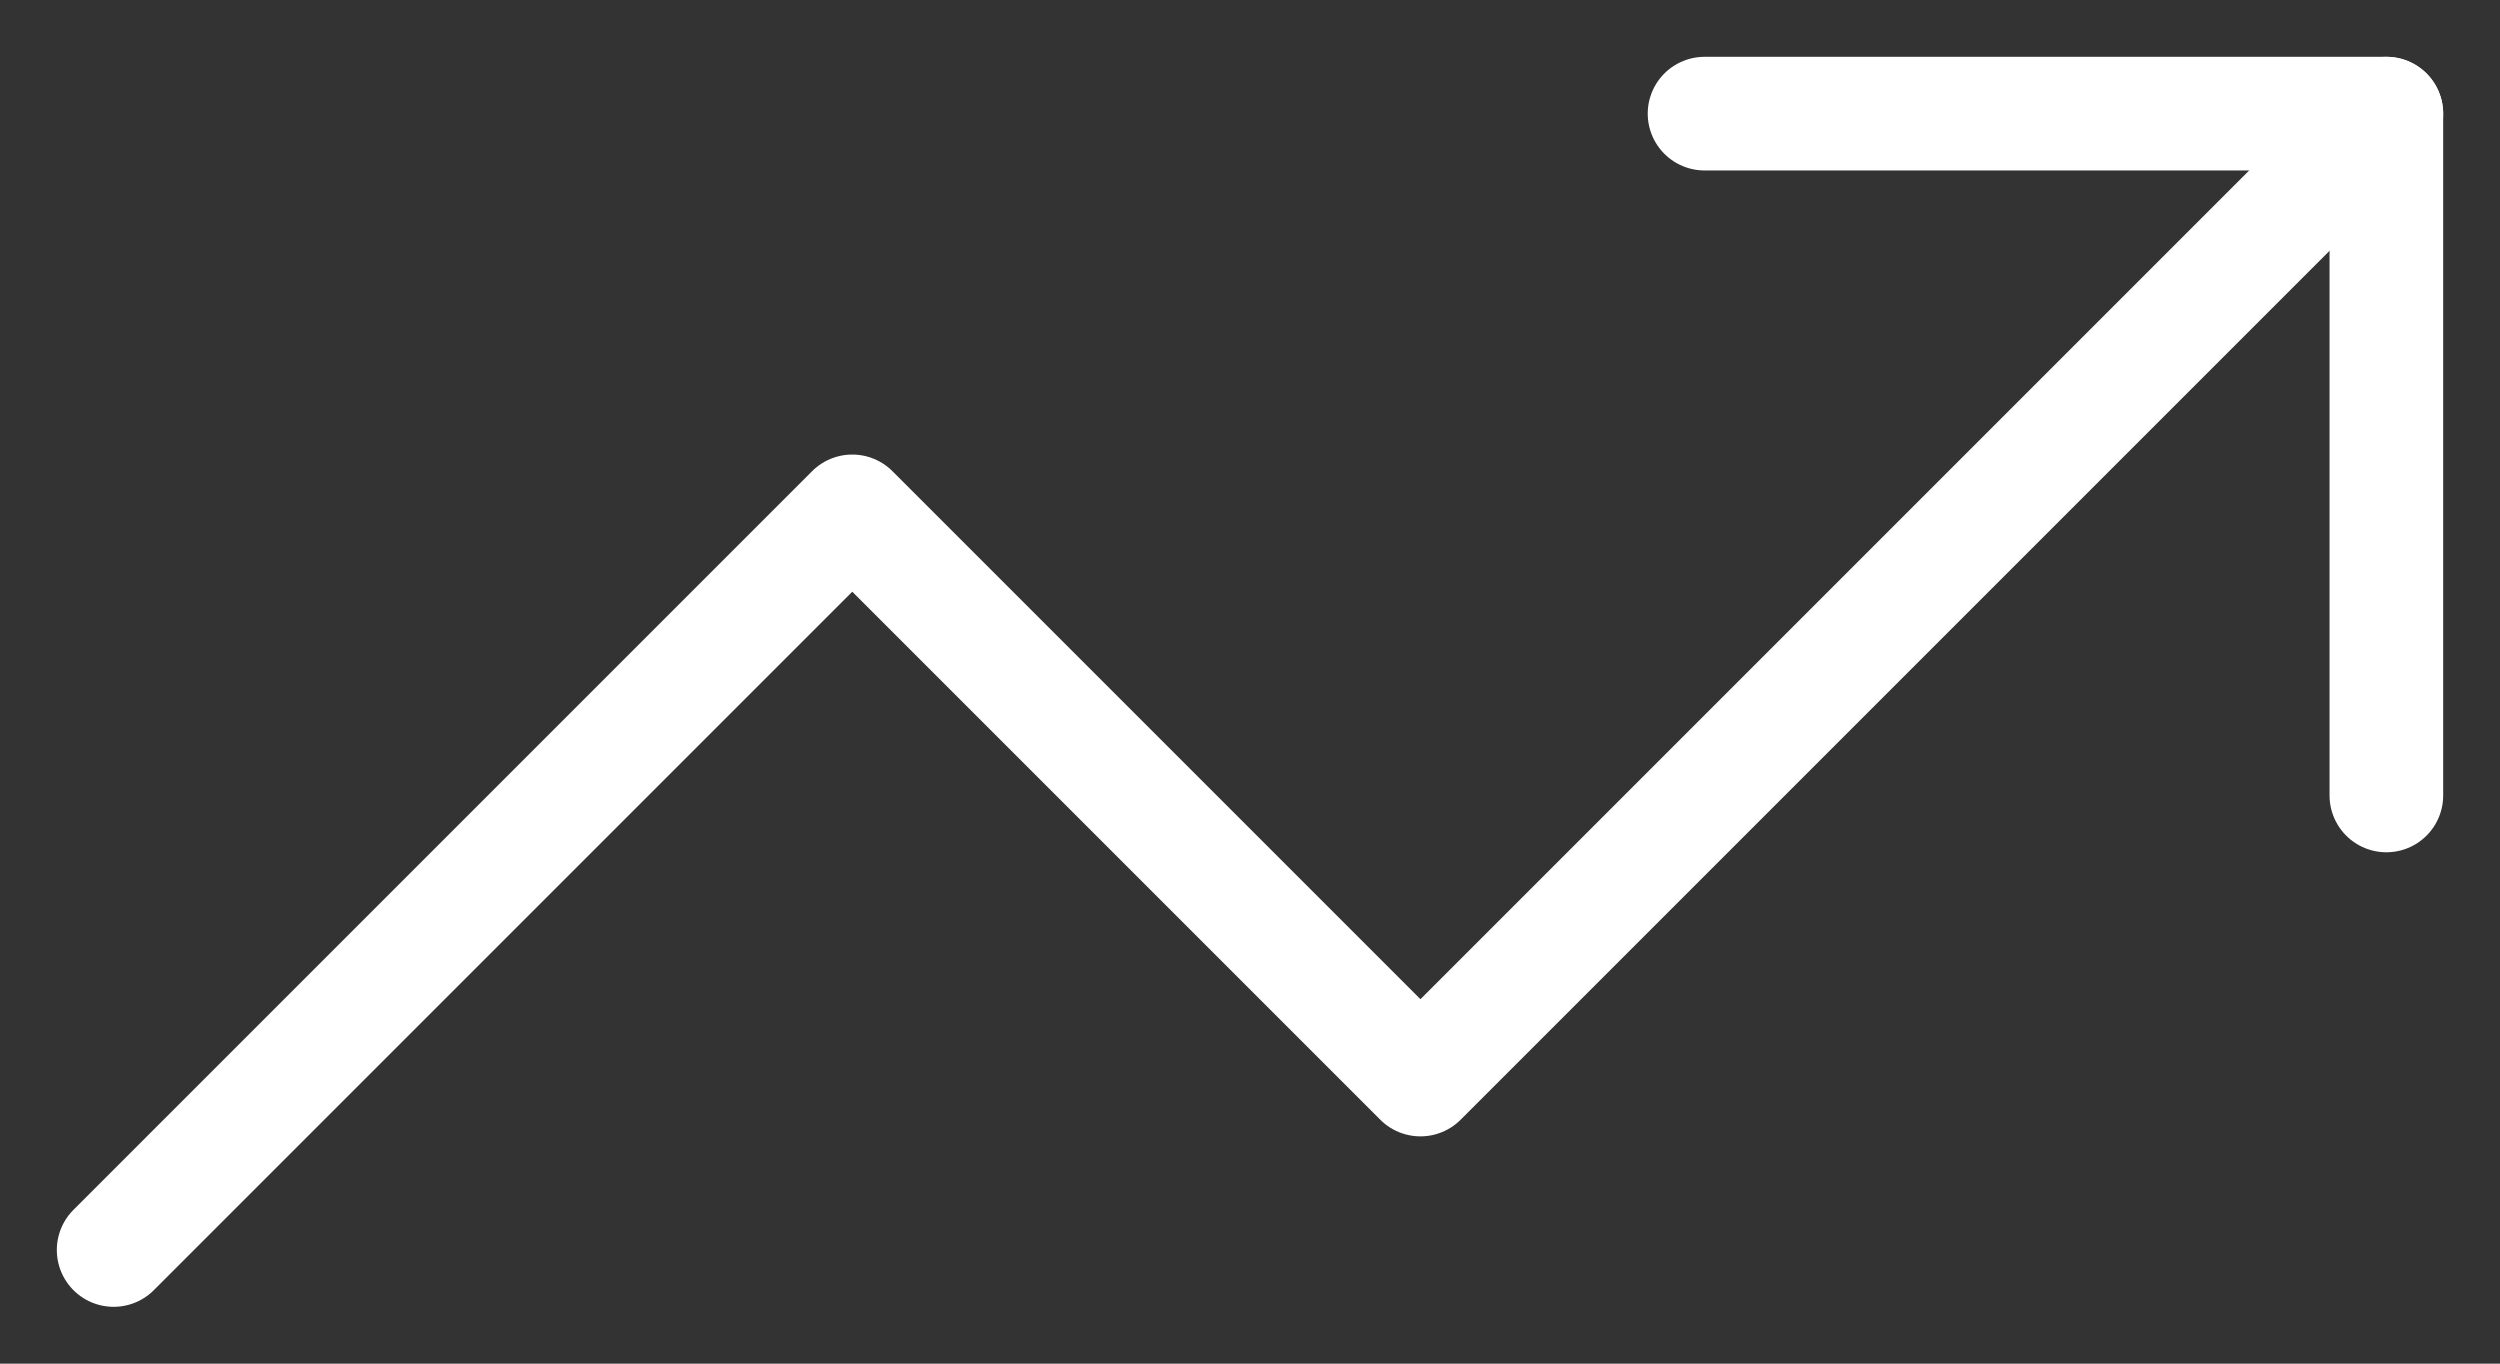 <svg width="22" height="12" viewBox="0 0 22 12" fill="none" xmlns="http://www.w3.org/2000/svg">
<rect x="0" y="0" width="22" height="12" fill="#333333" stroke="none"/>
<path d="M21 1L12.5 9.5L7.5 4.5L1 11" stroke="white" stroke-linecap="round" stroke-linejoin="round"/>
<path d="M15 1H21V7" stroke="white" stroke-linecap="round" stroke-linejoin="round"/>
</svg>
